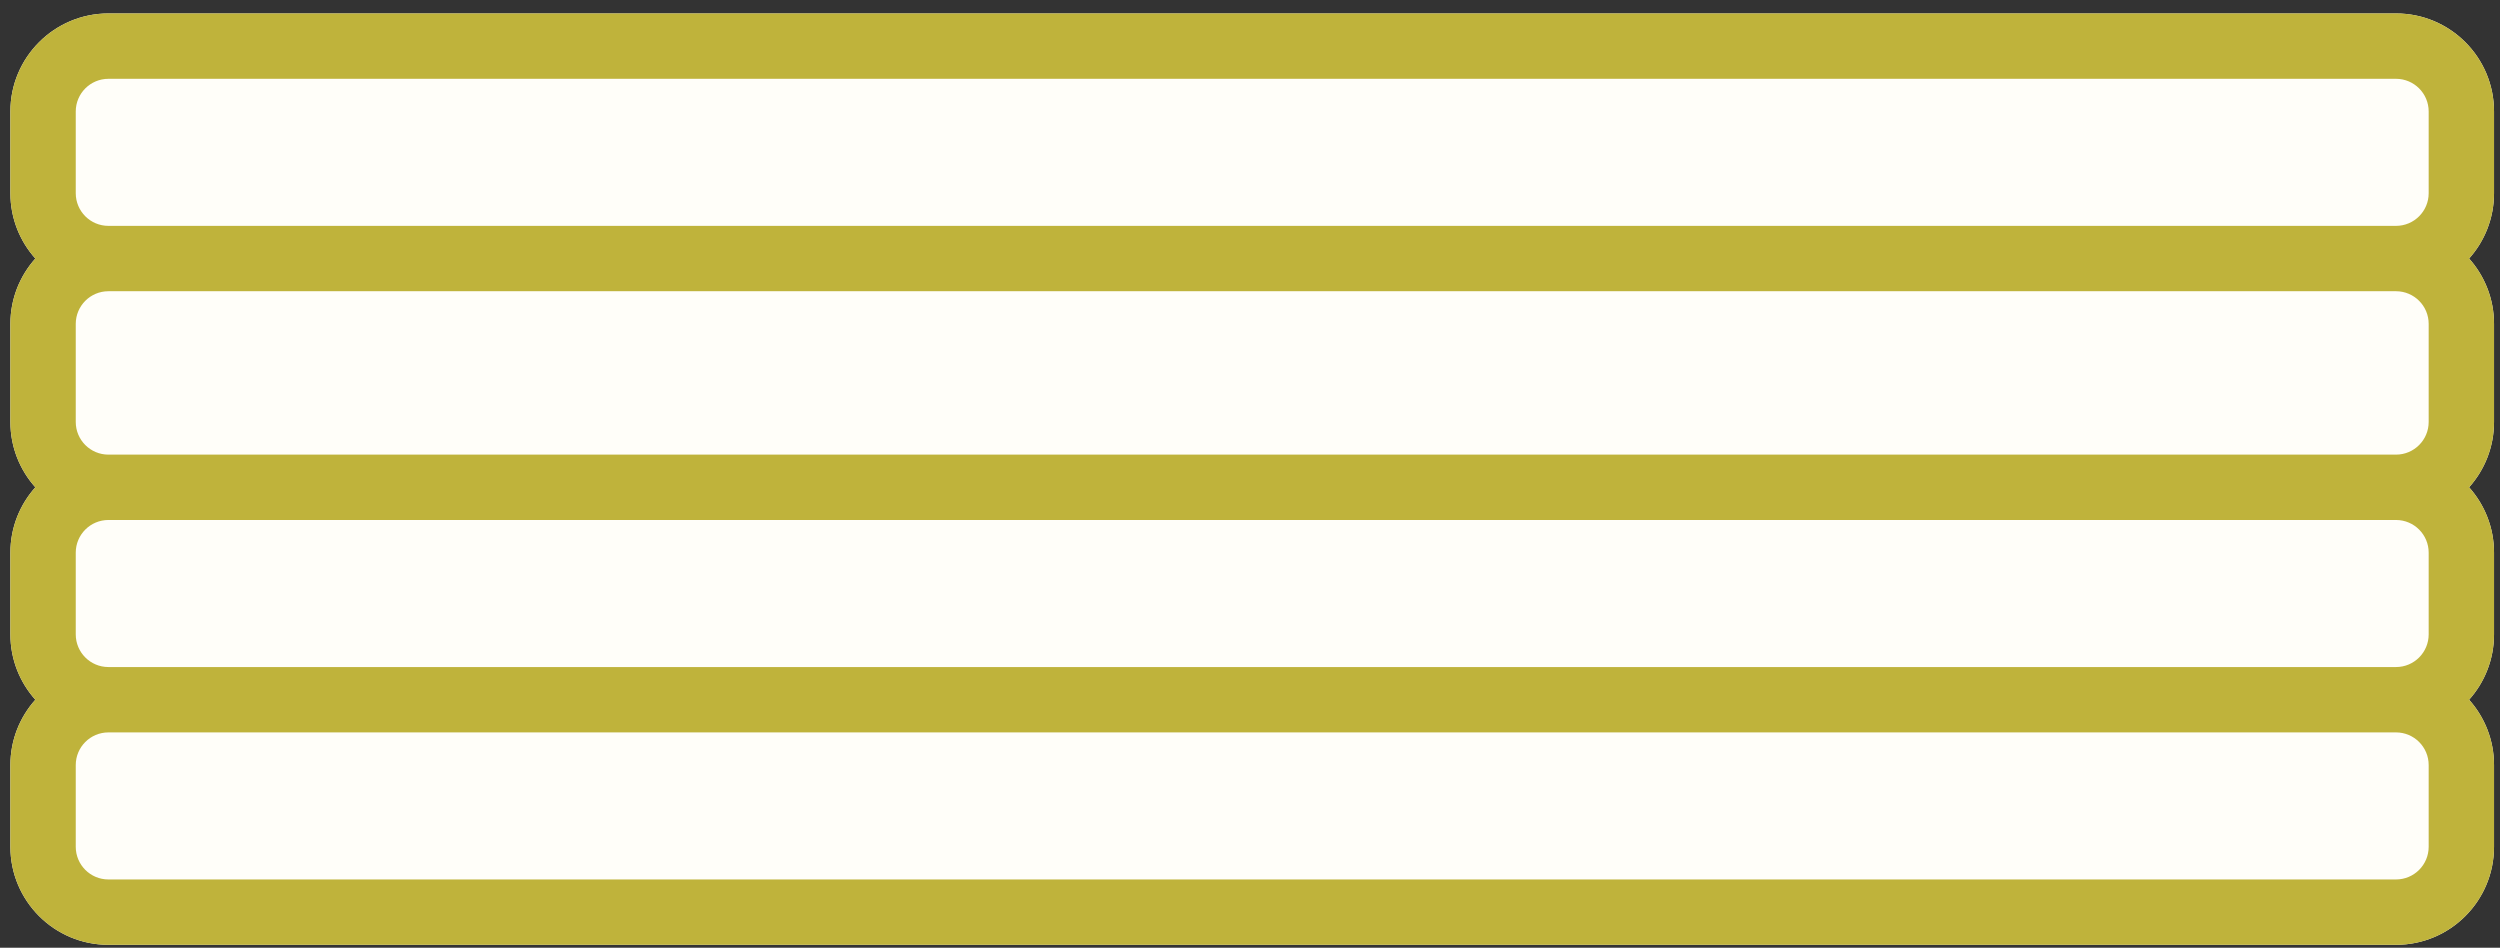 <svg width="153" height="58" viewBox="0 0 153 58" fill="none" xmlns="http://www.w3.org/2000/svg">
<rect x="0" y="0" width="153" height="58" fill="#333333" stroke="none"/>
<path d="M152.635 6.823C152.635 3.51 149.949 0.823 146.635 0.823L6.636 0.823C3.322 0.823 0.635 3.51 0.635 6.823V11.823C0.635 13.36 1.213 14.762 2.163 15.823C1.213 16.885 0.635 18.287 0.635 19.823V25.823C0.635 27.36 1.213 28.762 2.163 29.823C1.213 30.885 0.635 32.287 0.635 33.823V38.823C0.635 40.36 1.213 41.762 2.163 42.823C1.213 43.885 0.635 45.287 0.635 46.823V51.823C0.635 55.137 3.322 57.823 6.636 57.823L146.635 57.823C149.949 57.823 152.635 55.137 152.635 51.823V46.823C152.635 45.287 152.058 43.885 151.108 42.823C152.058 41.762 152.635 40.36 152.635 38.823V33.823C152.635 32.287 152.058 30.885 151.108 29.823C152.058 28.762 152.635 27.36 152.635 25.823V19.823C152.635 18.287 152.058 16.885 151.108 15.823C152.058 14.762 152.635 13.36 152.635 11.823V6.823Z" fill="#FFFEF9"/>
<path fill-rule="evenodd" clip-rule="evenodd" d="M2.163 15.823C1.213 14.762 0.635 13.36 0.635 11.823V6.823C0.635 3.51 3.322 0.823 6.636 0.823L146.635 0.823C149.949 0.823 152.635 3.51 152.635 6.823V11.823C152.635 13.36 152.058 14.762 151.108 15.823C152.058 16.885 152.635 18.287 152.635 19.823V25.823C152.635 27.36 152.058 28.762 151.108 29.823C152.058 30.885 152.635 32.287 152.635 33.823V38.823C152.635 40.36 152.058 41.762 151.108 42.823C152.058 43.885 152.635 45.287 152.635 46.823V51.823C152.635 55.137 149.949 57.823 146.635 57.823L6.636 57.823C3.322 57.823 0.635 55.137 0.635 51.823V46.823C0.635 45.287 1.213 43.885 2.163 42.823C1.213 41.762 0.635 40.36 0.635 38.823V33.823C0.635 32.287 1.213 30.885 2.163 29.823C1.213 28.762 0.635 27.36 0.635 25.823V19.823C0.635 18.287 1.213 16.885 2.163 15.823ZM148.635 6.823V11.823C148.635 12.927 147.742 13.821 146.64 13.823L146.635 13.823L6.636 13.823C5.531 13.823 4.636 12.928 4.636 11.823L4.636 6.823C4.636 5.719 5.531 4.823 6.636 4.823L146.635 4.823C147.74 4.823 148.635 5.719 148.635 6.823ZM146.64 17.823L6.636 17.823C5.531 17.823 4.636 18.719 4.636 19.823L4.636 25.823C4.636 26.928 5.531 27.823 6.636 27.823L146.635 27.823L146.64 27.823C147.743 27.821 148.635 26.926 148.635 25.823V19.823C148.635 18.72 147.742 17.826 146.64 17.823ZM146.64 31.823C147.743 31.826 148.635 32.72 148.635 33.823V38.823C148.635 39.927 147.742 40.822 146.639 40.823L146.635 40.823L6.636 40.823C5.531 40.823 4.636 39.928 4.636 38.823L4.636 33.823C4.636 32.719 5.531 31.823 6.636 31.823L146.64 31.823ZM6.631 44.823C5.528 44.826 4.636 45.72 4.636 46.823L4.636 51.823C4.636 52.928 5.531 53.823 6.636 53.823L146.635 53.823C147.74 53.823 148.635 52.928 148.635 51.823V46.823C148.635 45.719 147.74 44.823 146.635 44.823L6.631 44.823Z" fill="#BFB33B"/>
</svg>
